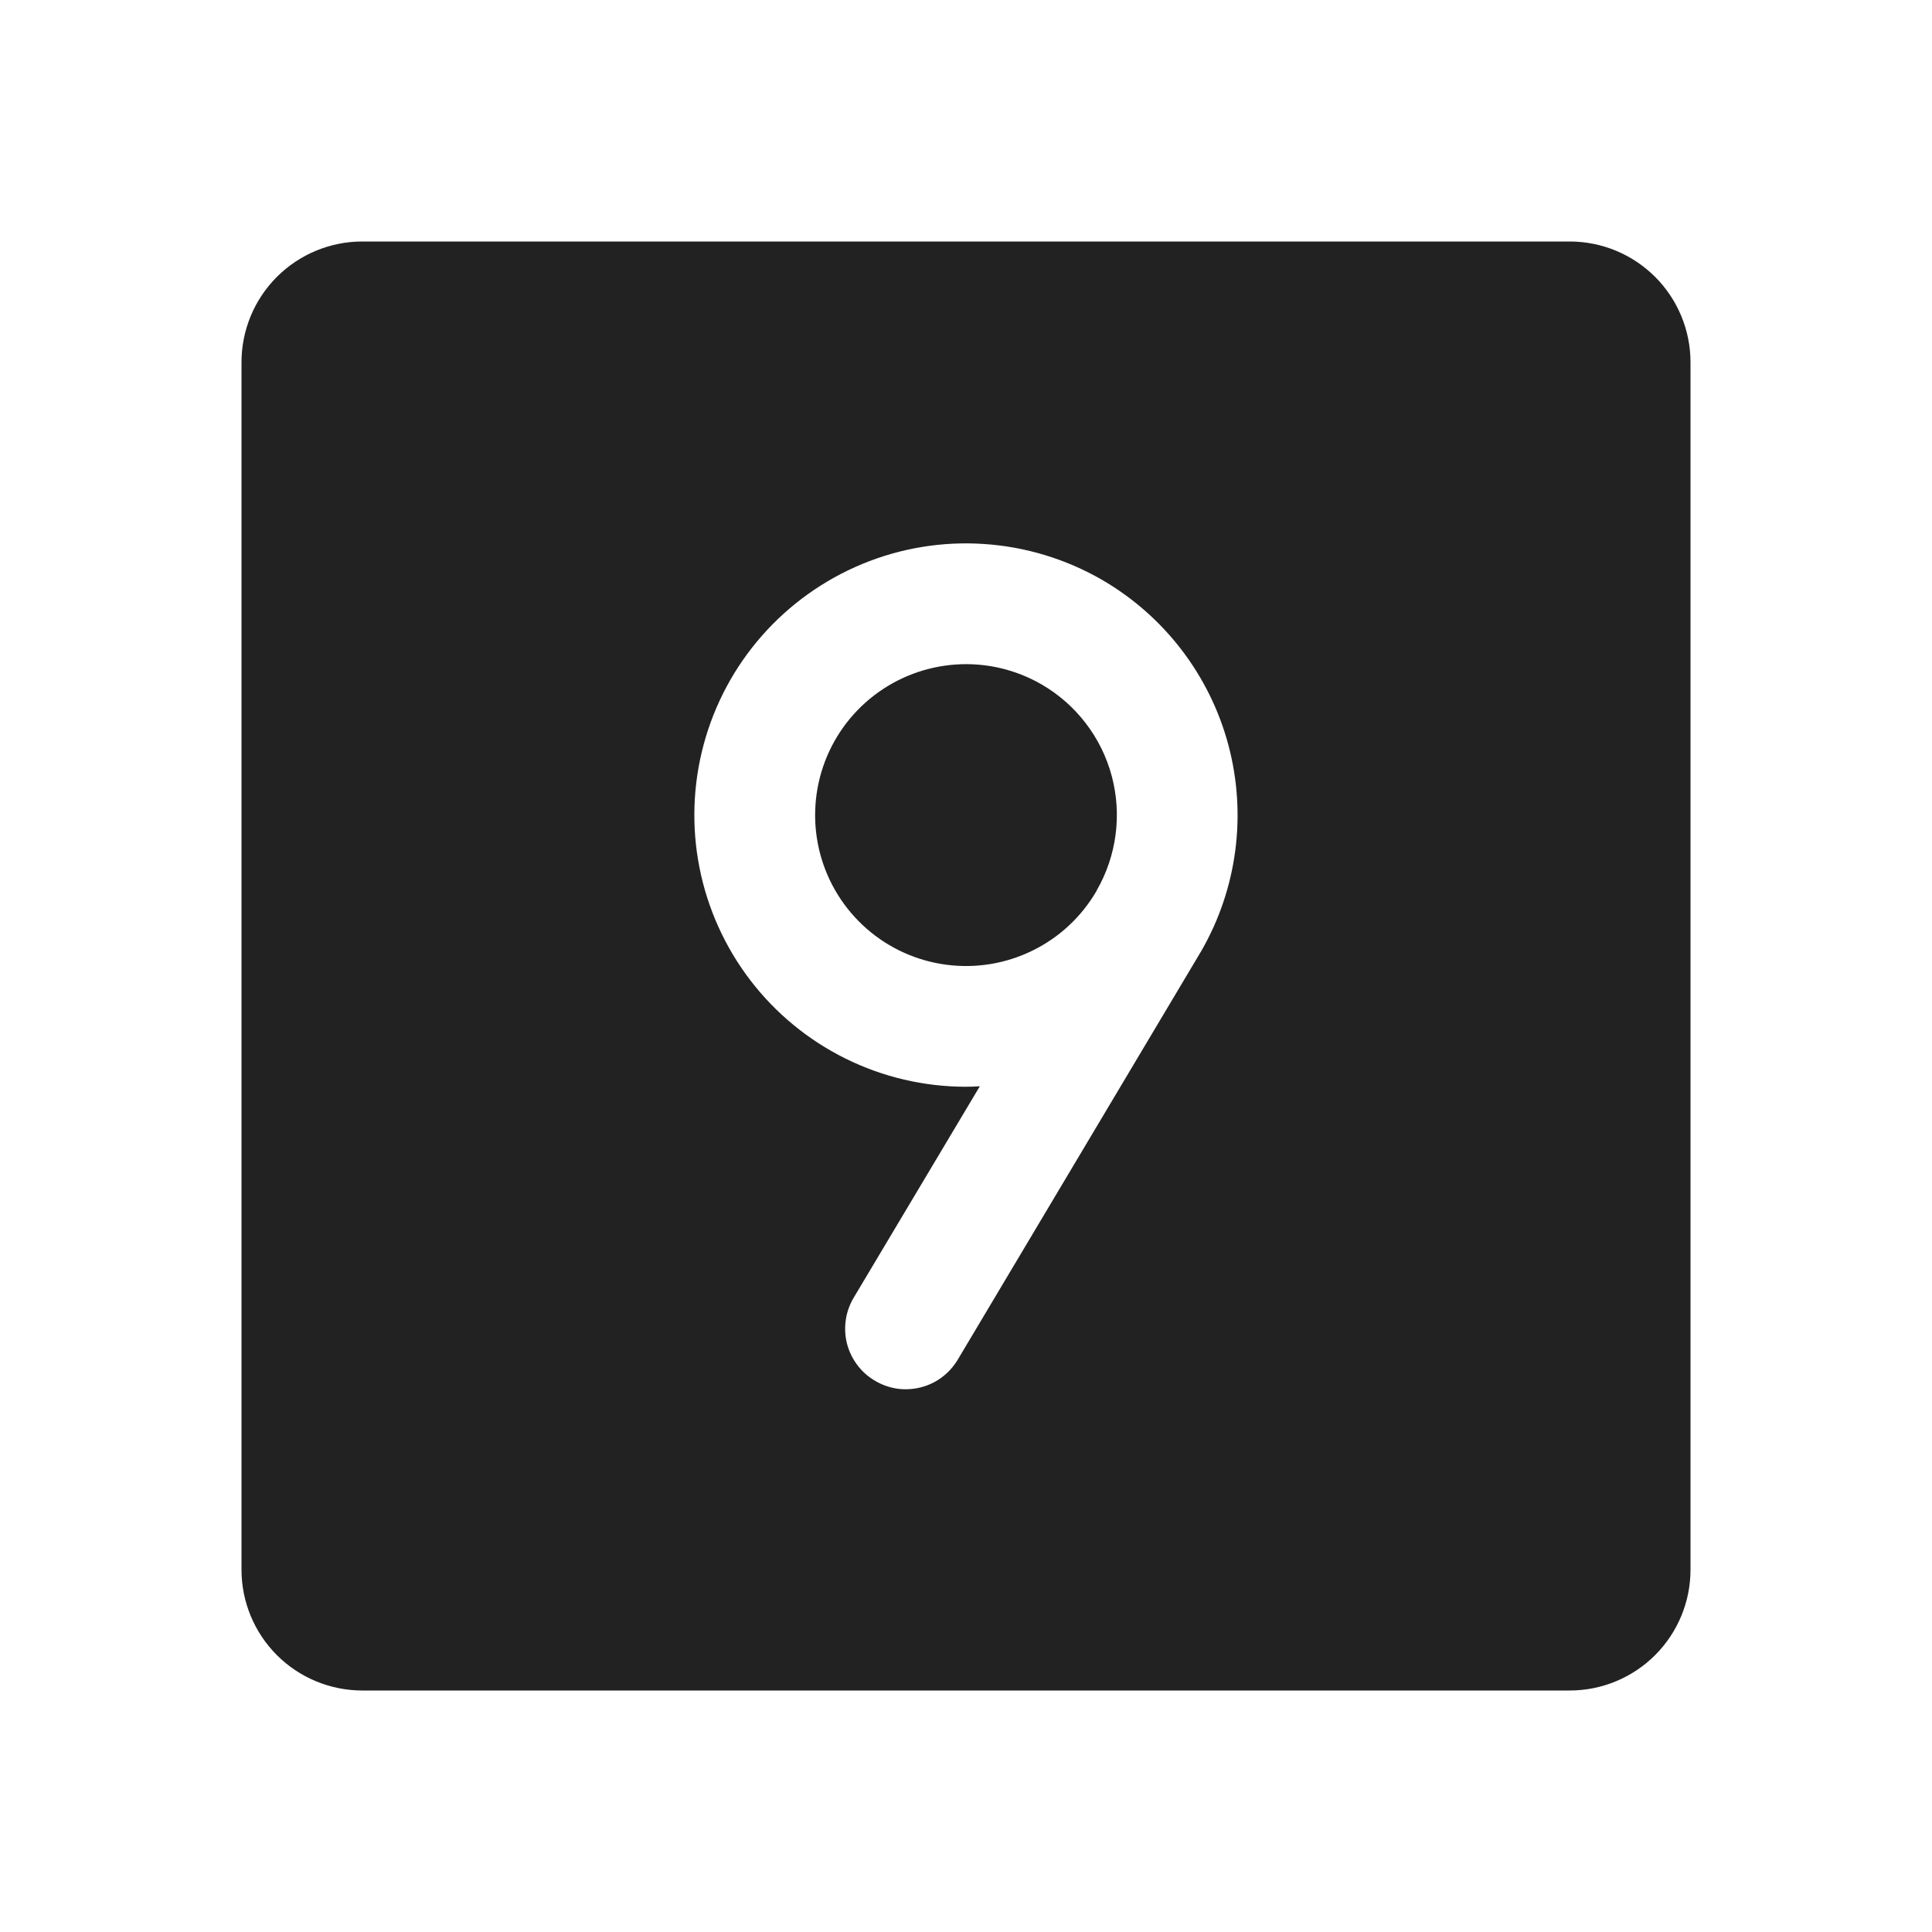 <svg width="32" height="32" viewBox="0 0 32 32" fill="none" xmlns="http://www.w3.org/2000/svg">
<path d="M18.166 14.75C17.919 15.178 17.551 15.524 17.107 15.742C16.664 15.961 16.166 16.044 15.675 15.979C15.185 15.915 14.725 15.707 14.353 15.381C13.981 15.055 13.714 14.626 13.586 14.148C13.458 13.671 13.475 13.166 13.633 12.698C13.792 12.229 14.086 11.819 14.478 11.518C14.87 11.217 15.343 11.039 15.836 11.006C16.33 10.973 16.822 11.088 17.25 11.335C17.824 11.667 18.243 12.213 18.414 12.853C18.585 13.494 18.495 14.176 18.164 14.75H18.166ZM28 6V26C28 26.53 27.789 27.039 27.414 27.414C27.039 27.789 26.53 28 26 28H6C5.47 28 4.961 27.789 4.586 27.414C4.211 27.039 4 26.53 4 26V6C4 5.47 4.211 4.961 4.586 4.586C4.961 4.211 5.47 4 6 4H26C26.53 4 27.039 4.211 27.414 4.586C27.789 4.961 28 5.47 28 6ZM18.25 9.602C17.652 9.258 16.984 9.055 16.295 9.01C15.607 8.964 14.917 9.078 14.28 9.342C13.643 9.606 13.074 10.013 12.619 10.531C12.164 11.049 11.834 11.665 11.655 12.332C11.476 12.998 11.452 13.696 11.586 14.373C11.72 15.05 12.008 15.687 12.427 16.235C12.846 16.783 13.386 17.227 14.004 17.533C14.622 17.839 15.303 17.999 15.992 18C16.071 18 16.15 17.997 16.229 17.992L14.141 21.492C14.073 21.605 14.028 21.731 14.009 21.861C13.99 21.991 13.996 22.124 14.028 22.252C14.061 22.38 14.118 22.5 14.197 22.605C14.275 22.711 14.374 22.8 14.488 22.867C14.6 22.935 14.726 22.98 14.856 23C14.986 23.019 15.119 23.012 15.247 22.98C15.375 22.948 15.495 22.891 15.601 22.812C15.706 22.733 15.795 22.634 15.863 22.521L19.898 15.75C20.493 14.716 20.653 13.488 20.345 12.336C20.036 11.183 19.282 10.2 18.25 9.602Z" fill="#222222"/>
</svg>
